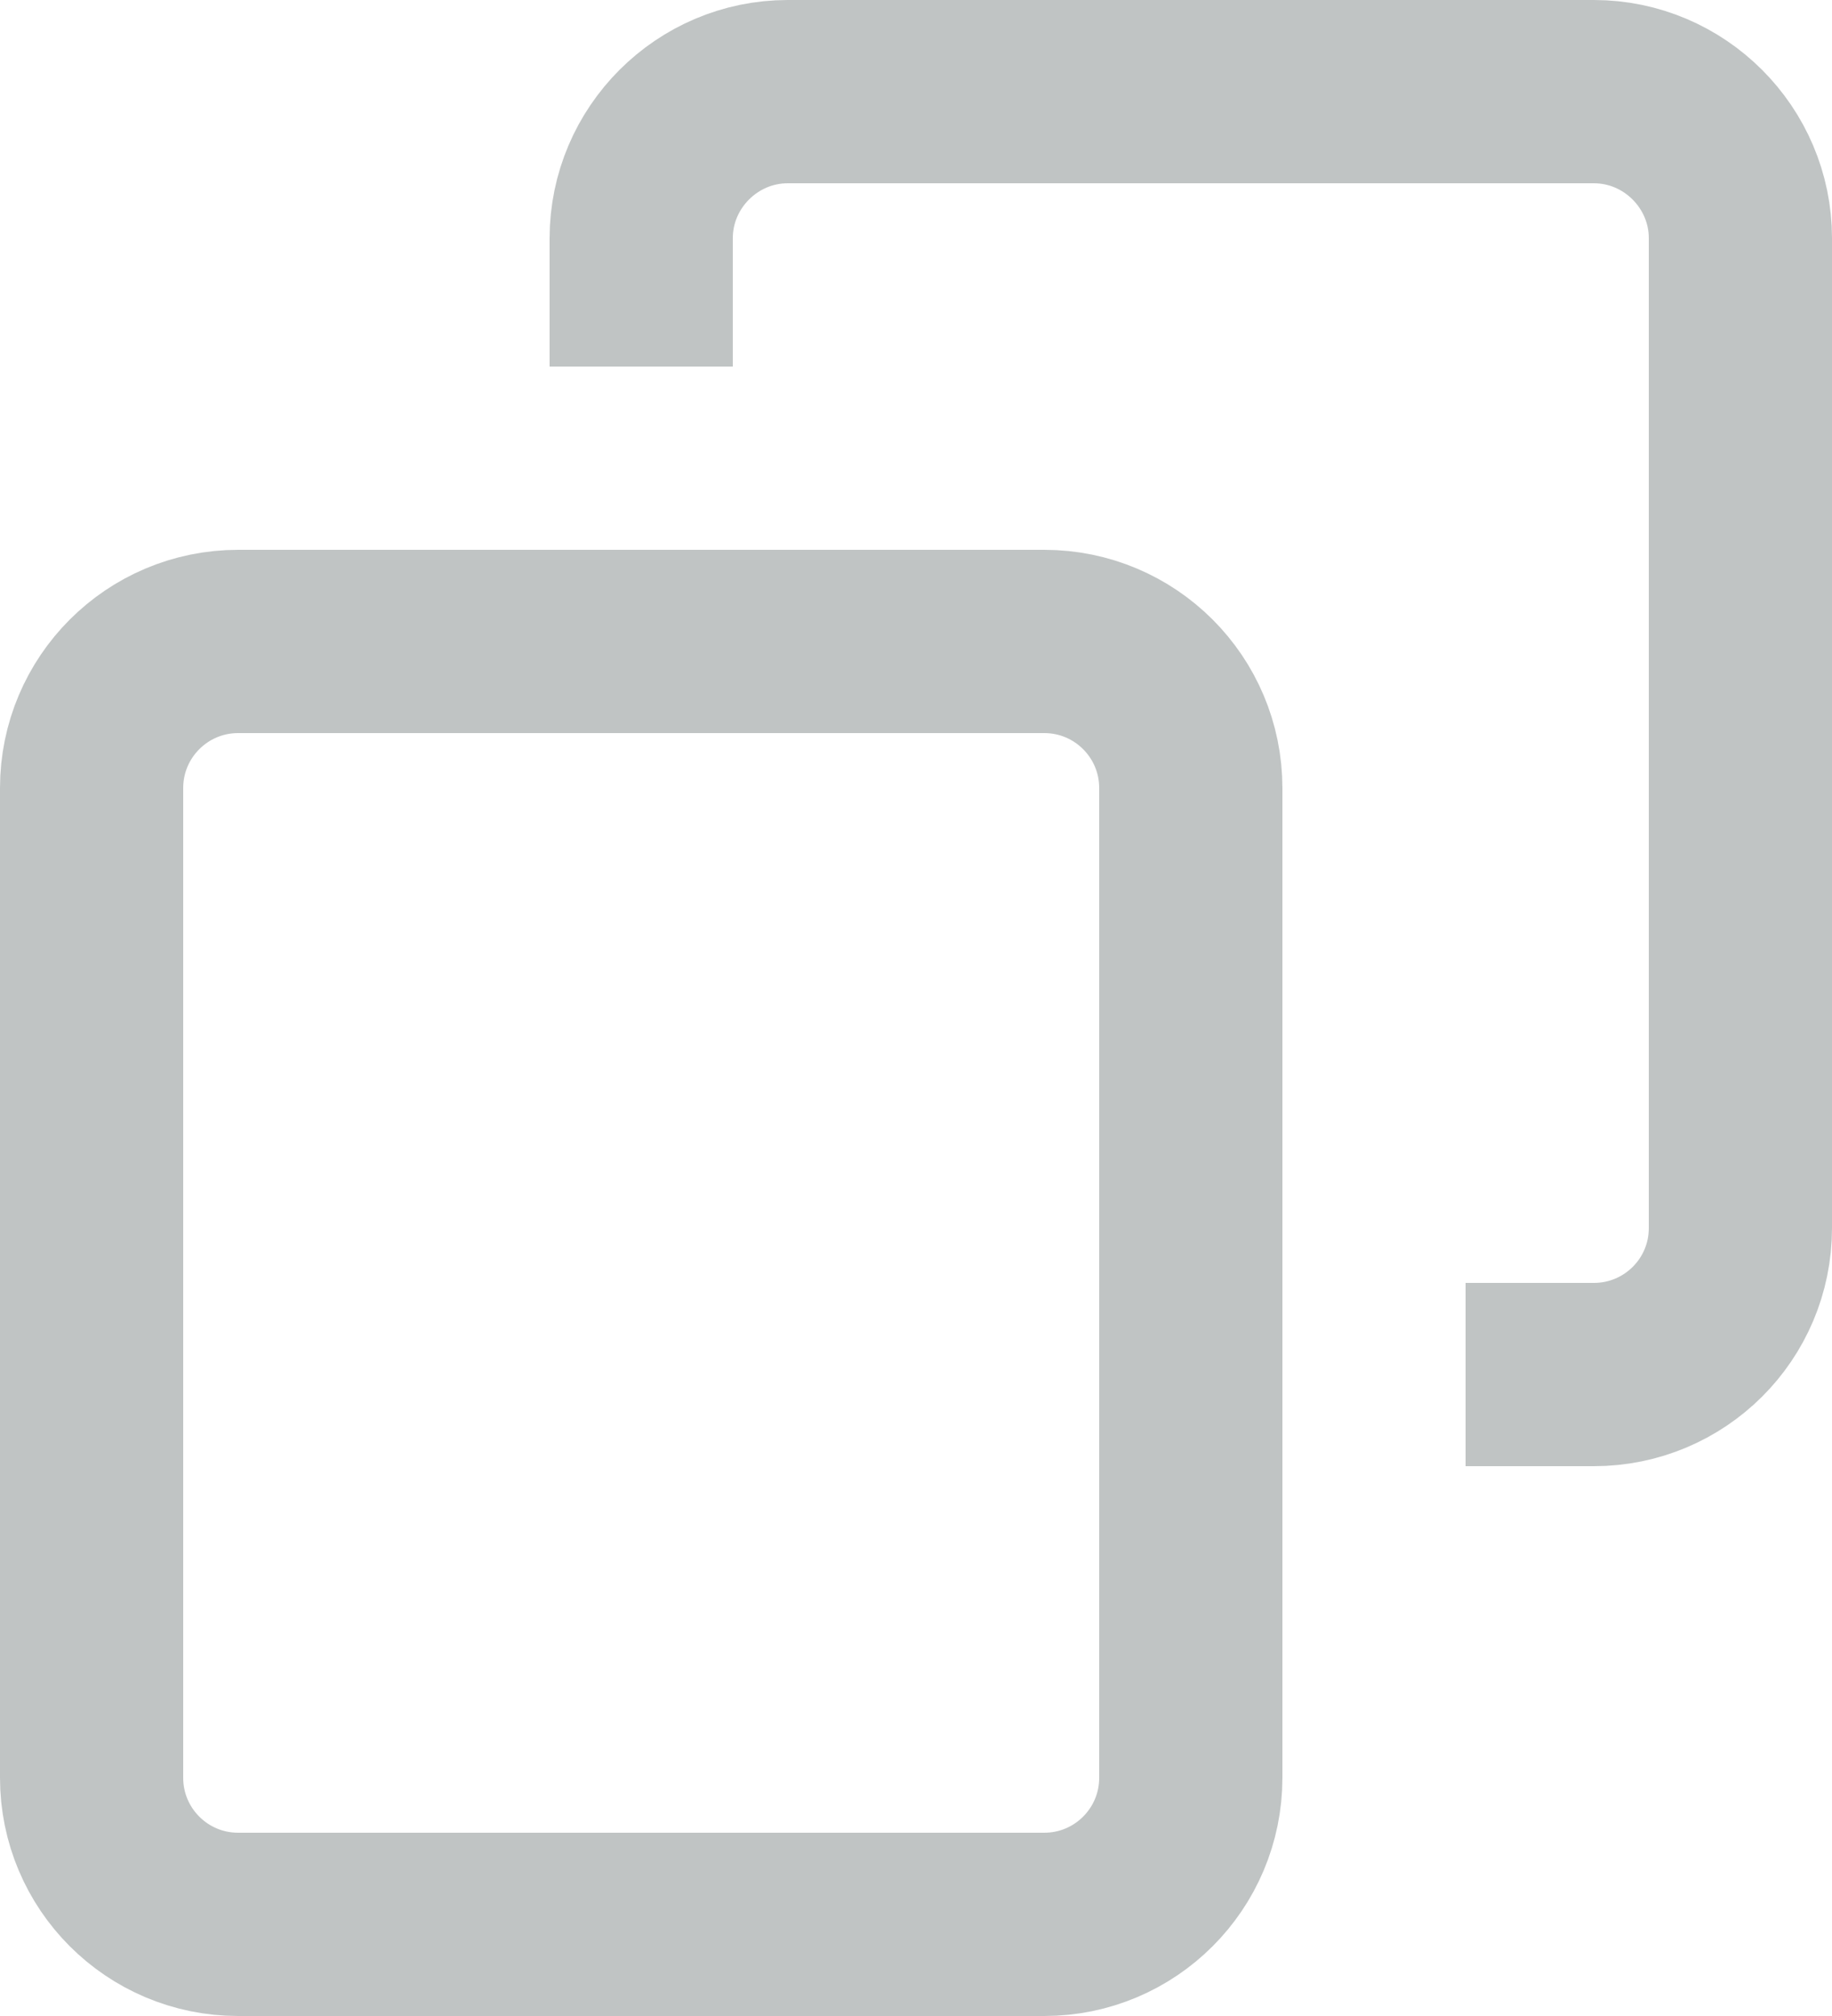<svg width="20" height="22" viewBox="0 0 20 22" fill="none" xmlns="http://www.w3.org/2000/svg">
<g id="icon copy outline">
<path id="Vector" d="M11.4 7H2.6C1.716 7 1 7.716 1 8.6V19.4C1 20.284 1.716 21 2.6 21H11.4C12.284 21 13 20.284 13 19.4V8.6C13 7.716 12.284 7 11.4 7Z" stroke="#C0C4C4" stroke-width="2" stroke-miterlimit="10"/>
<path id="Vector_2" d="M7 4V2.6C7 1.72 7.72 1 8.6 1H17.4C18.28 1 19 1.72 19 2.6V13.4C19 14.29 18.28 15 17.4 15H16" stroke="#C0C4C4" stroke-width="2" stroke-miterlimit="10"/>
</g>
</svg>